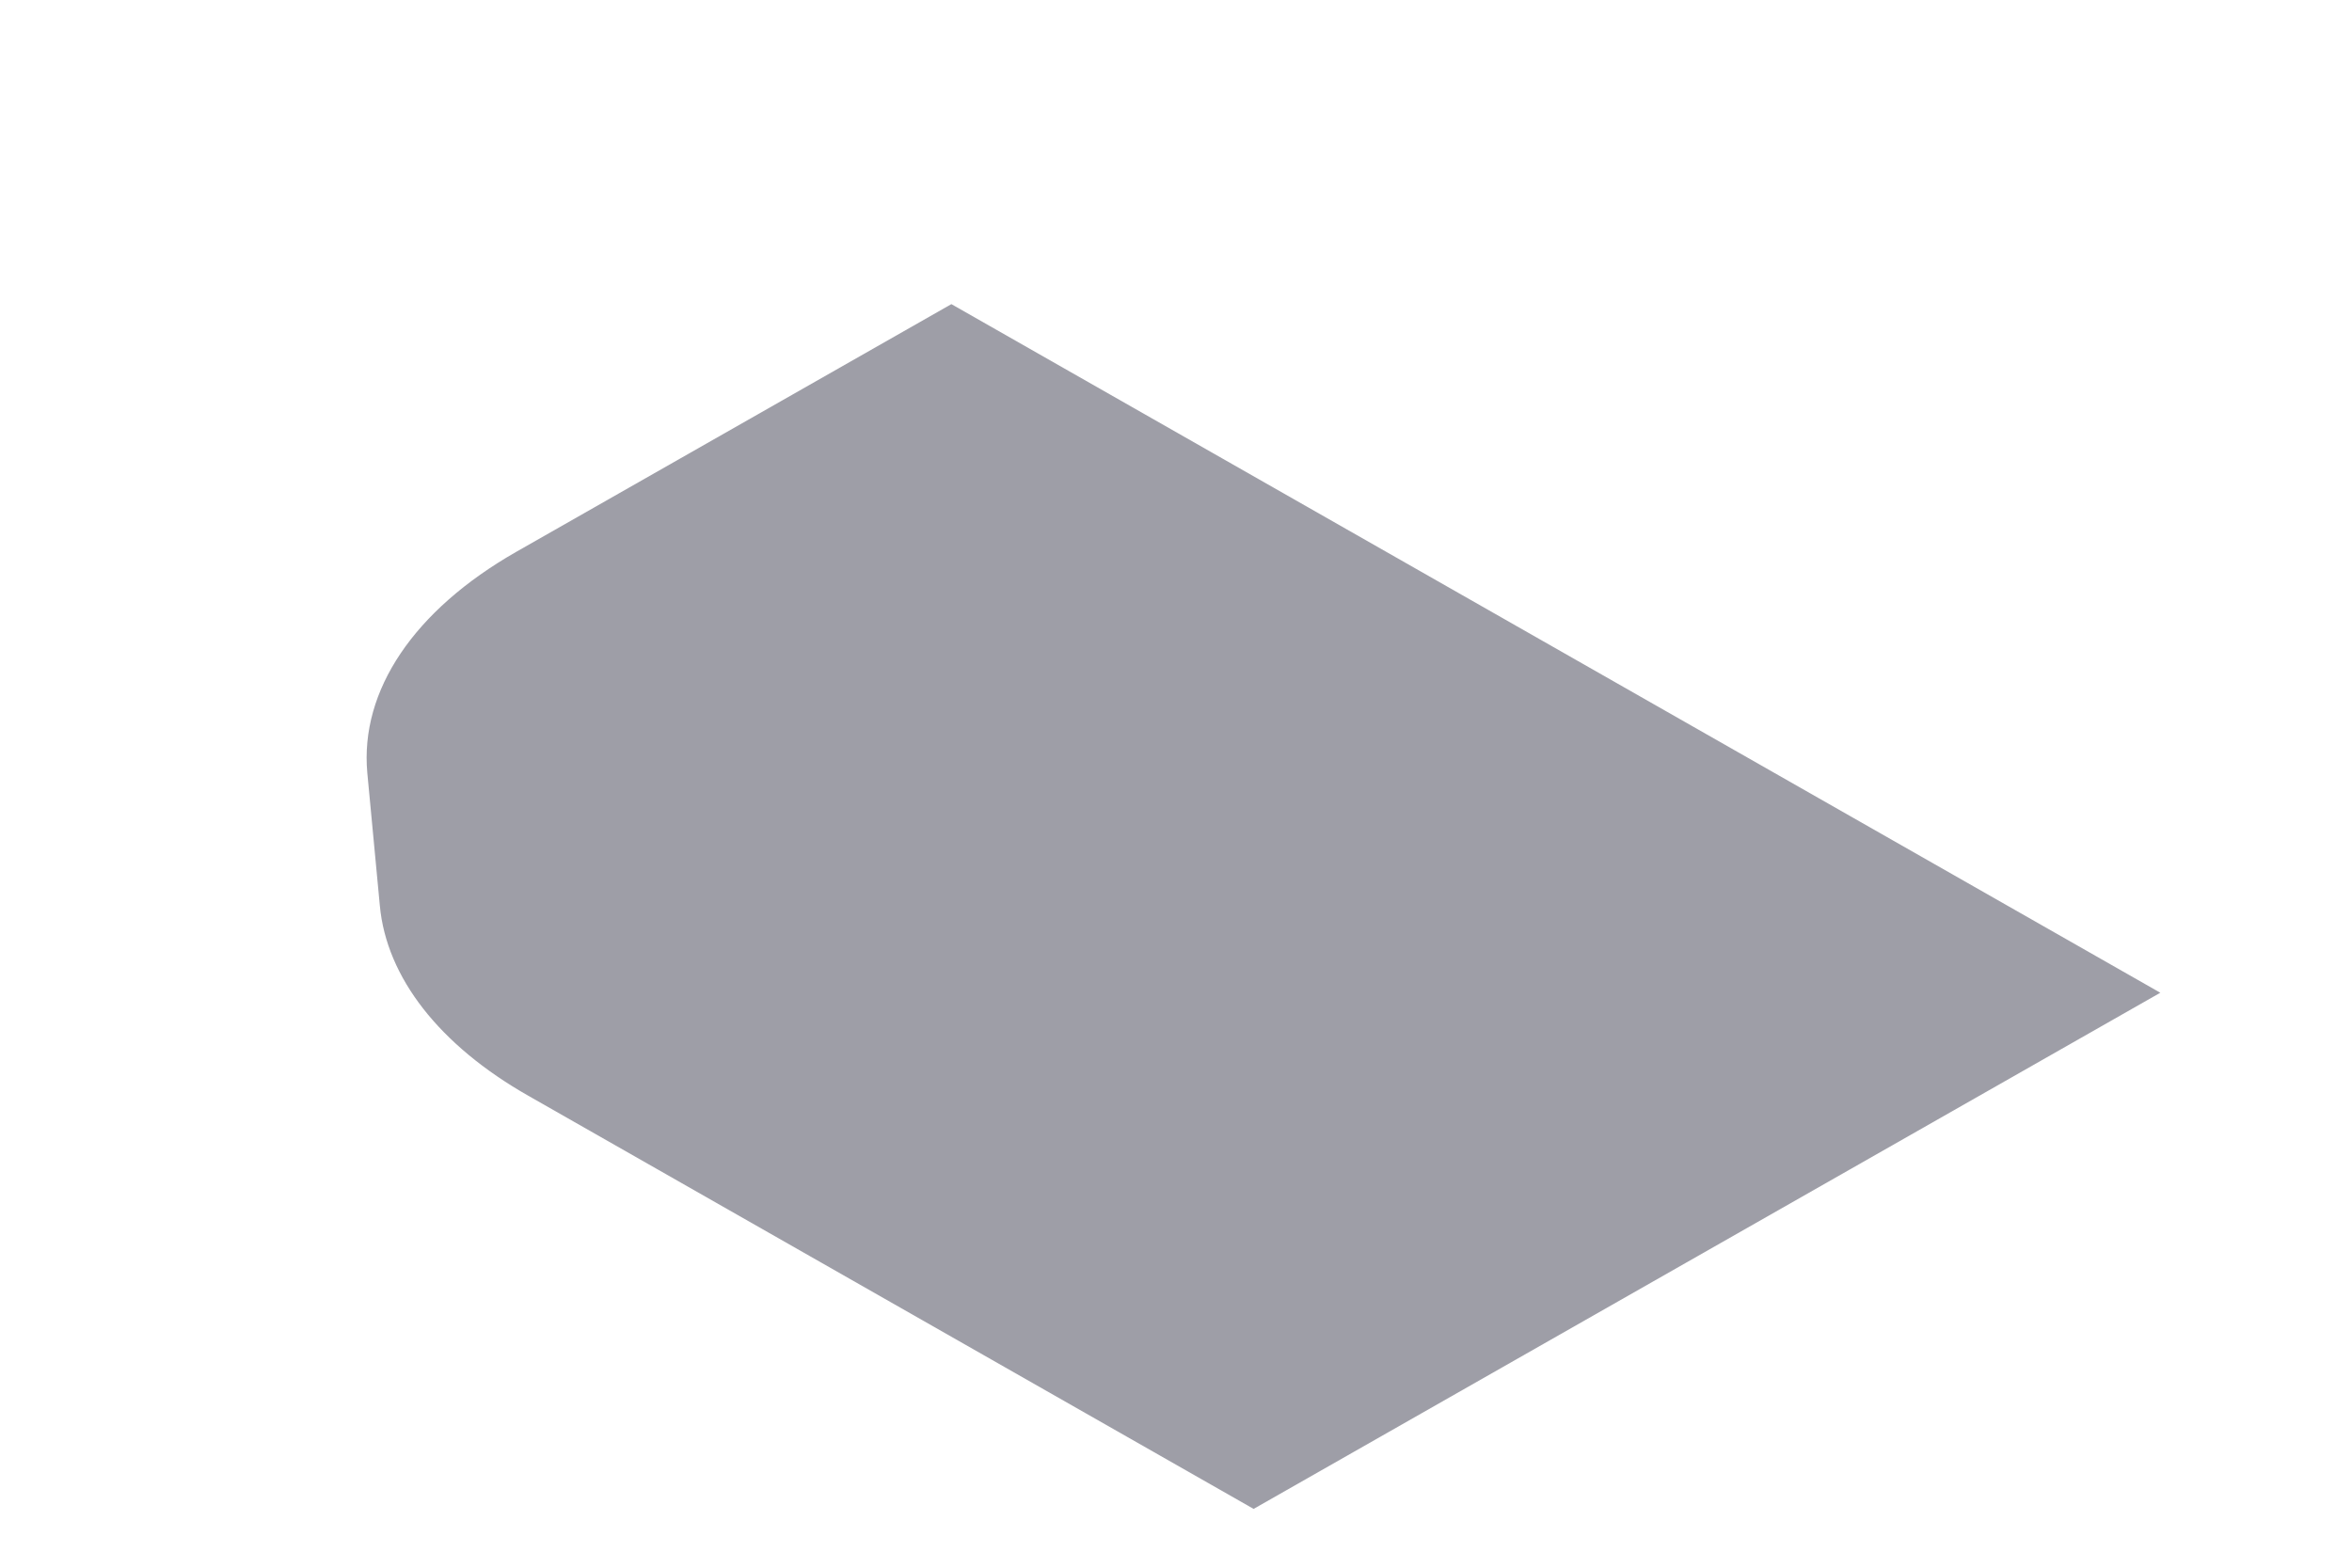 <svg width="6" height="4" viewBox="0 0 6 4" fill="none" xmlns="http://www.w3.org/2000/svg">
<path d="M1.348 2.796C1.121 2.667 0.986 2.494 0.969 2.311L0.937 1.972C0.918 1.762 1.056 1.557 1.317 1.408L2.427 0.776L5.511 2.533L3.198 3.85L1.348 2.796Z" fill="#9E9EA7"/>
</svg>

